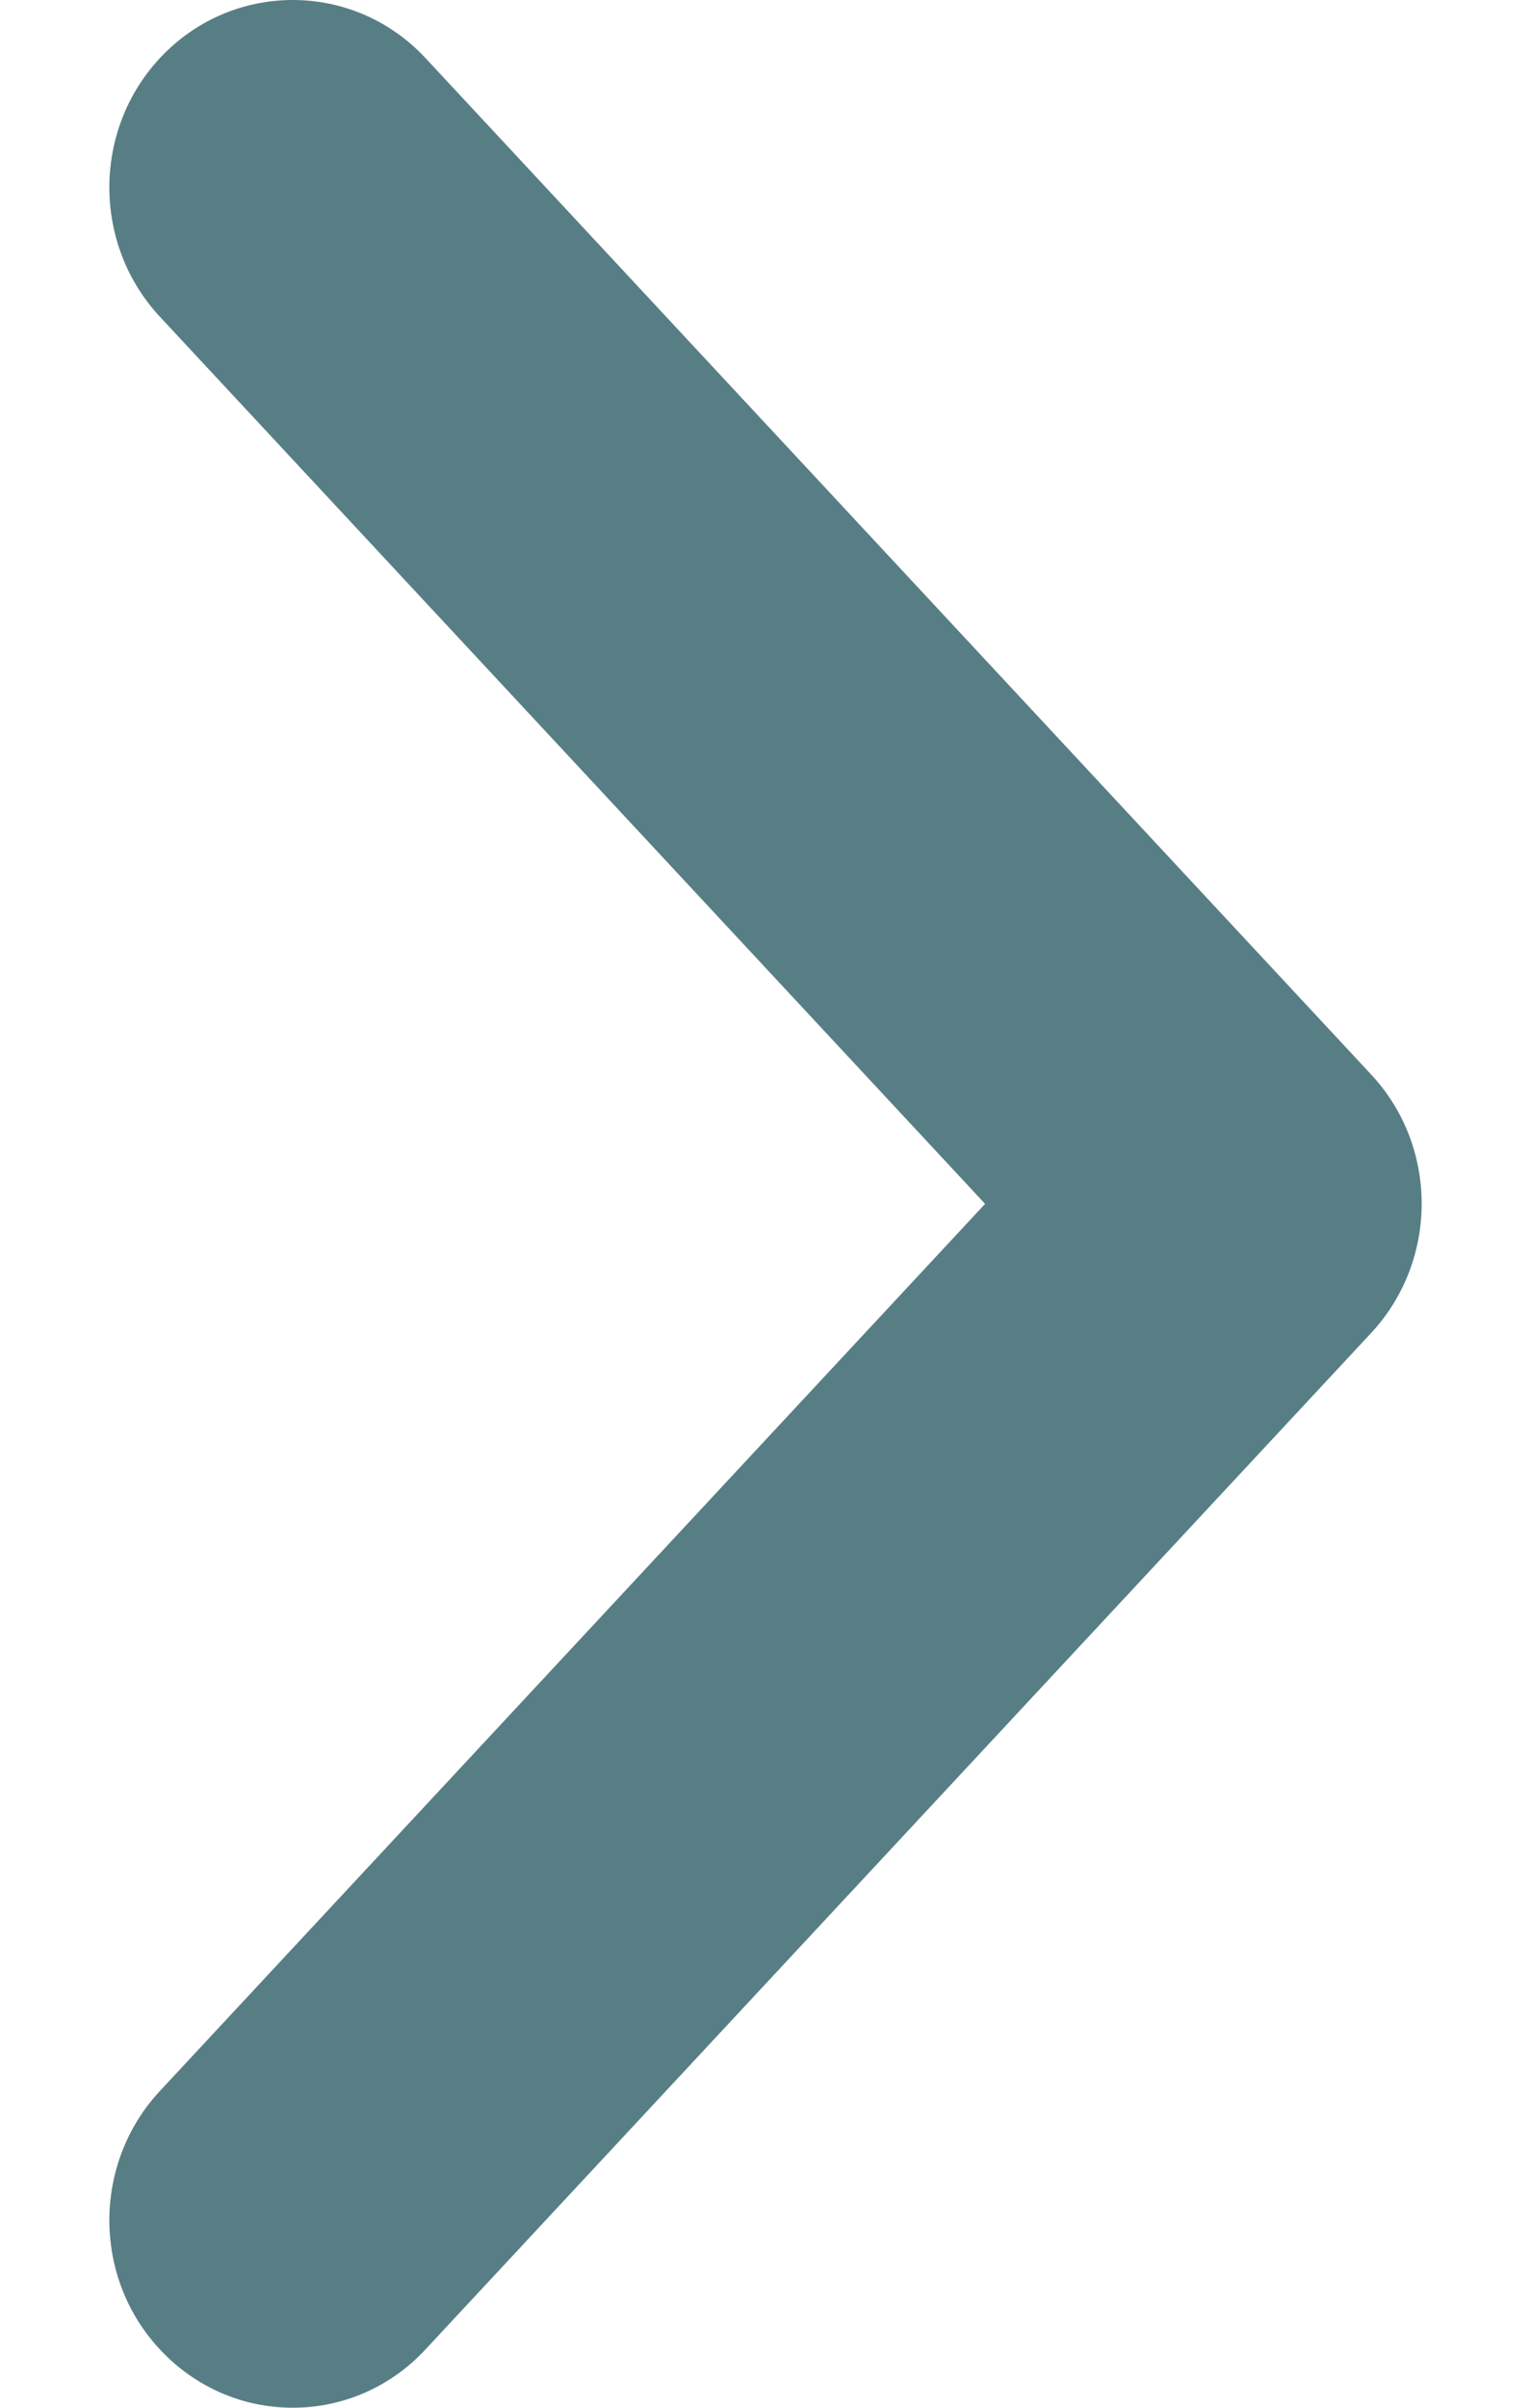 <svg width="7" height="11" viewBox="0 0 7 11" fill="none" xmlns="http://www.w3.org/2000/svg">
<path fill-rule="evenodd" clip-rule="evenodd" d="M1.339 10.577L1.339 11C1.114 11 0.899 10.909 0.74 10.743C0.423 10.414 0.42 9.887 0.731 9.553L4.504 5.5L0.731 1.447C0.42 1.113 0.423 0.586 0.74 0.256C1.072 -0.089 1.62 -0.085 1.946 0.266L6.27 4.91C6.577 5.24 6.577 5.759 6.269 6.09L1.946 10.733C1.787 10.905 1.568 11 1.339 11L1.339 10.577Z" fill="#587E85"/>
</svg>
